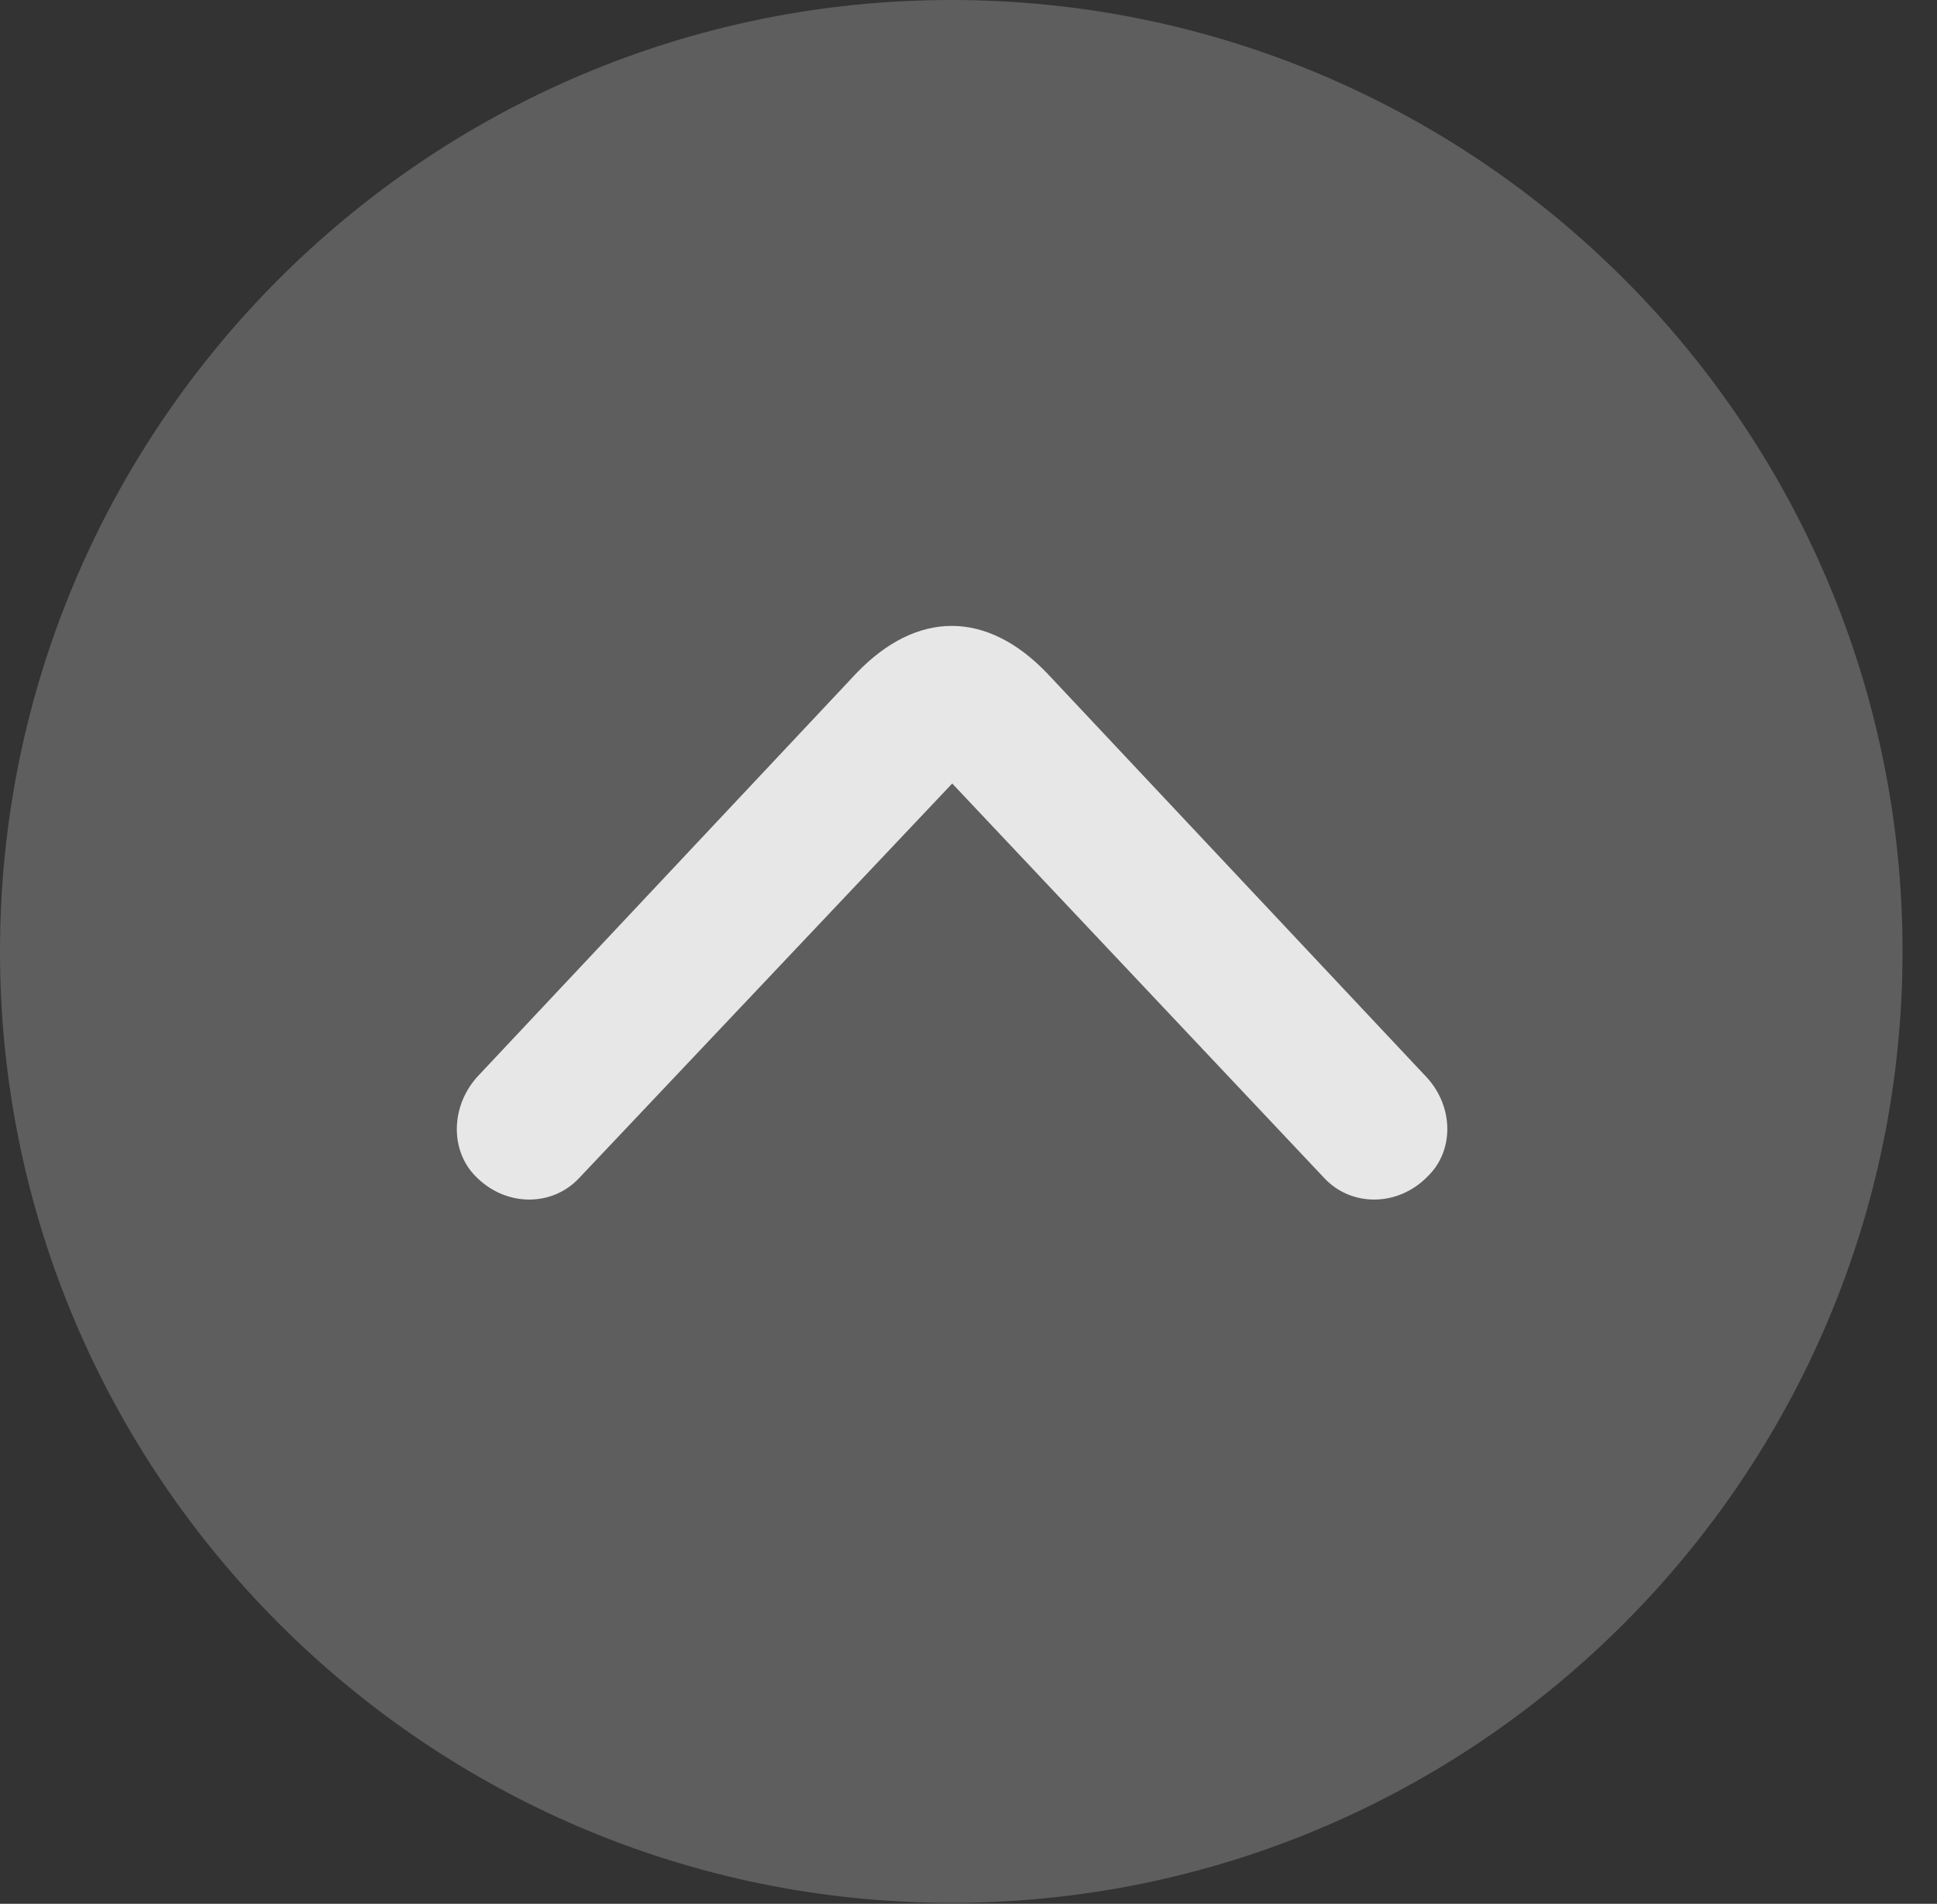 <?xml version="1.0" encoding="UTF-8"?>
<!--Generator: Apple Native CoreSVG 341-->
<!DOCTYPE svg
PUBLIC "-//W3C//DTD SVG 1.1//EN"
       "http://www.w3.org/Graphics/SVG/1.1/DTD/svg11.dtd">
<svg version="1.1" xmlns="http://www.w3.org/2000/svg" xmlns:xlink="http://www.w3.org/1999/xlink" viewBox="0 0 20.283 19.932">
 <rect x="0" y="0" width="20.283" height="19.932" fill="#333333" stroke="none"/>
 <g>
  <rect height="19.932" opacity="0" width="20.283" x="0" y="0"/>
  <path d="M9.961 19.922C15.459 19.922 19.922 15.449 19.922 9.961C19.922 4.463 15.459 0 9.961 0C4.473 0 0 4.463 0 9.961C0 15.449 4.473 19.922 9.961 19.922Z" fill="white" fill-opacity="0.212"/>
  <path d="M4.98 12.315C4.707 12.041 4.717 11.562 5.02 11.25L8.965 7.051C9.6 6.387 10.332 6.387 10.967 7.051L14.912 11.25C15.225 11.562 15.234 12.041 14.951 12.315C14.639 12.637 14.15 12.637 13.867 12.334L9.971 8.203L6.064 12.334C5.781 12.637 5.293 12.637 4.98 12.315Z" fill="white" fill-opacity="0.85"/>
 </g>
</svg>
